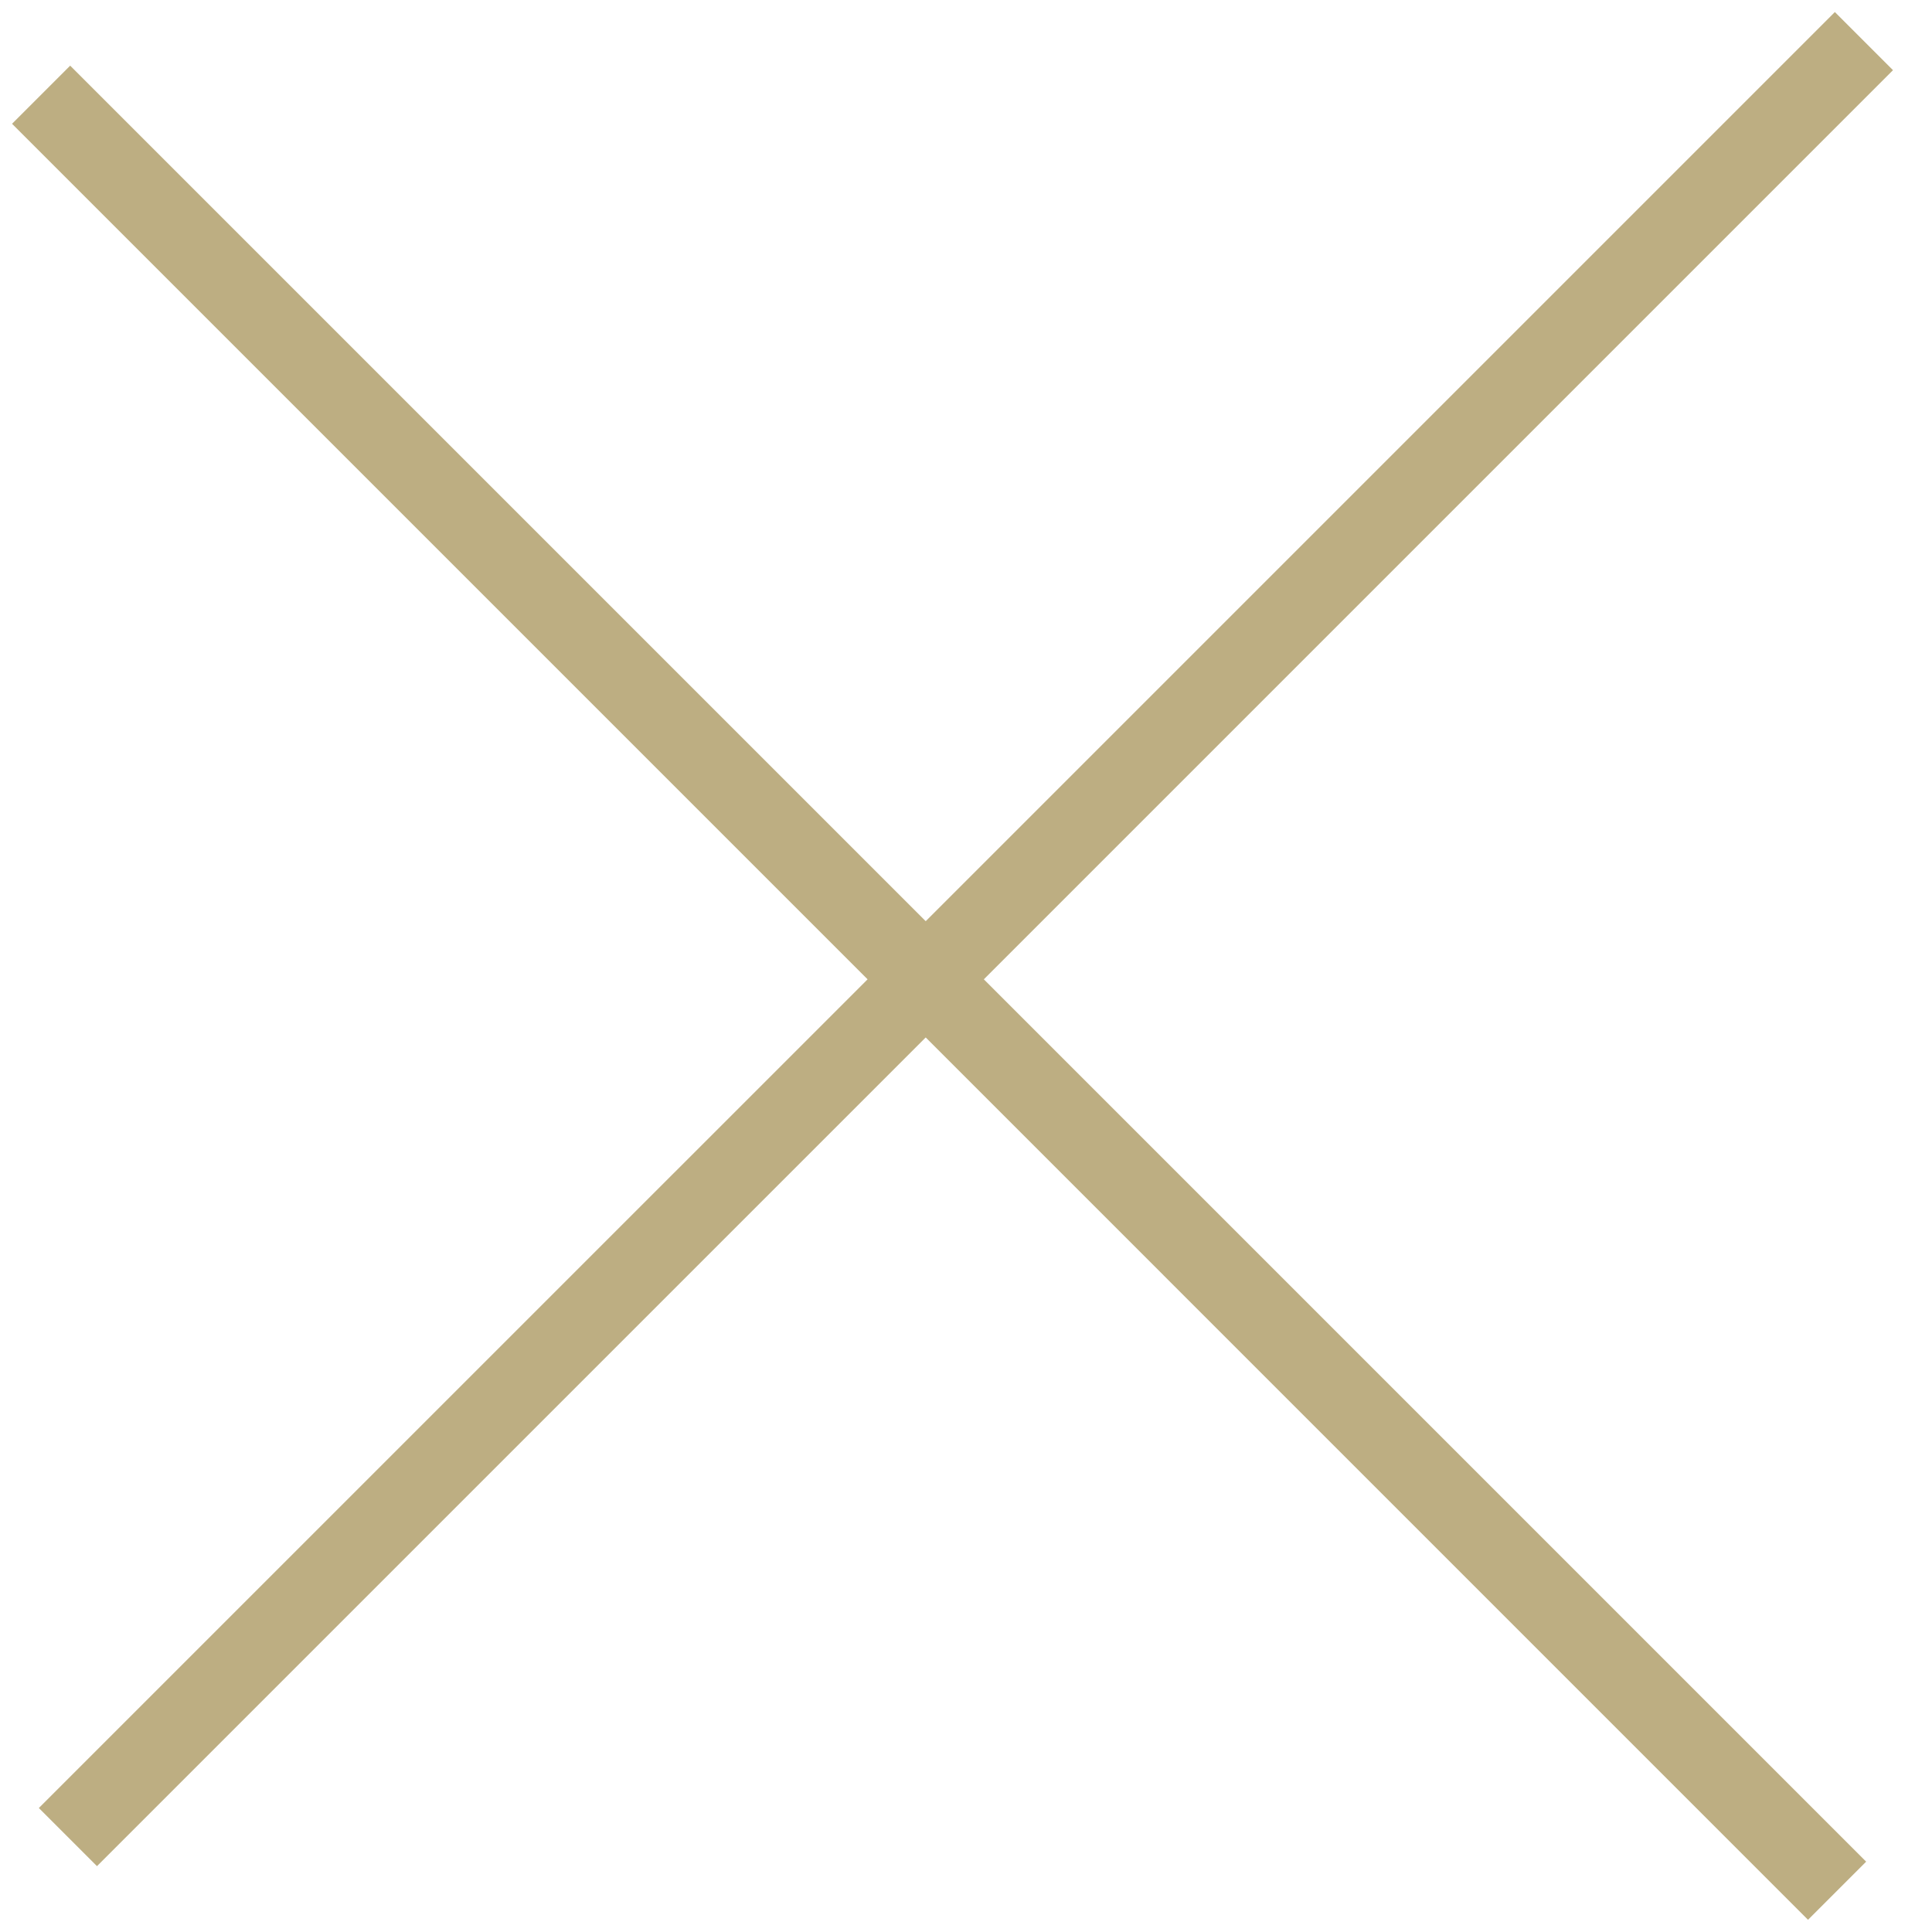 <svg width="47" height="47" viewBox="0 0 47 47" fill="none" xmlns="http://www.w3.org/2000/svg">
<path d="M1.652 44.691L22.52 23.824M22.52 23.824L45.344 1M22.52 23.824L44.691 45.996M22.52 23.824L1 2.304" stroke="#BDAE82" stroke-width="2"/>
</svg>
